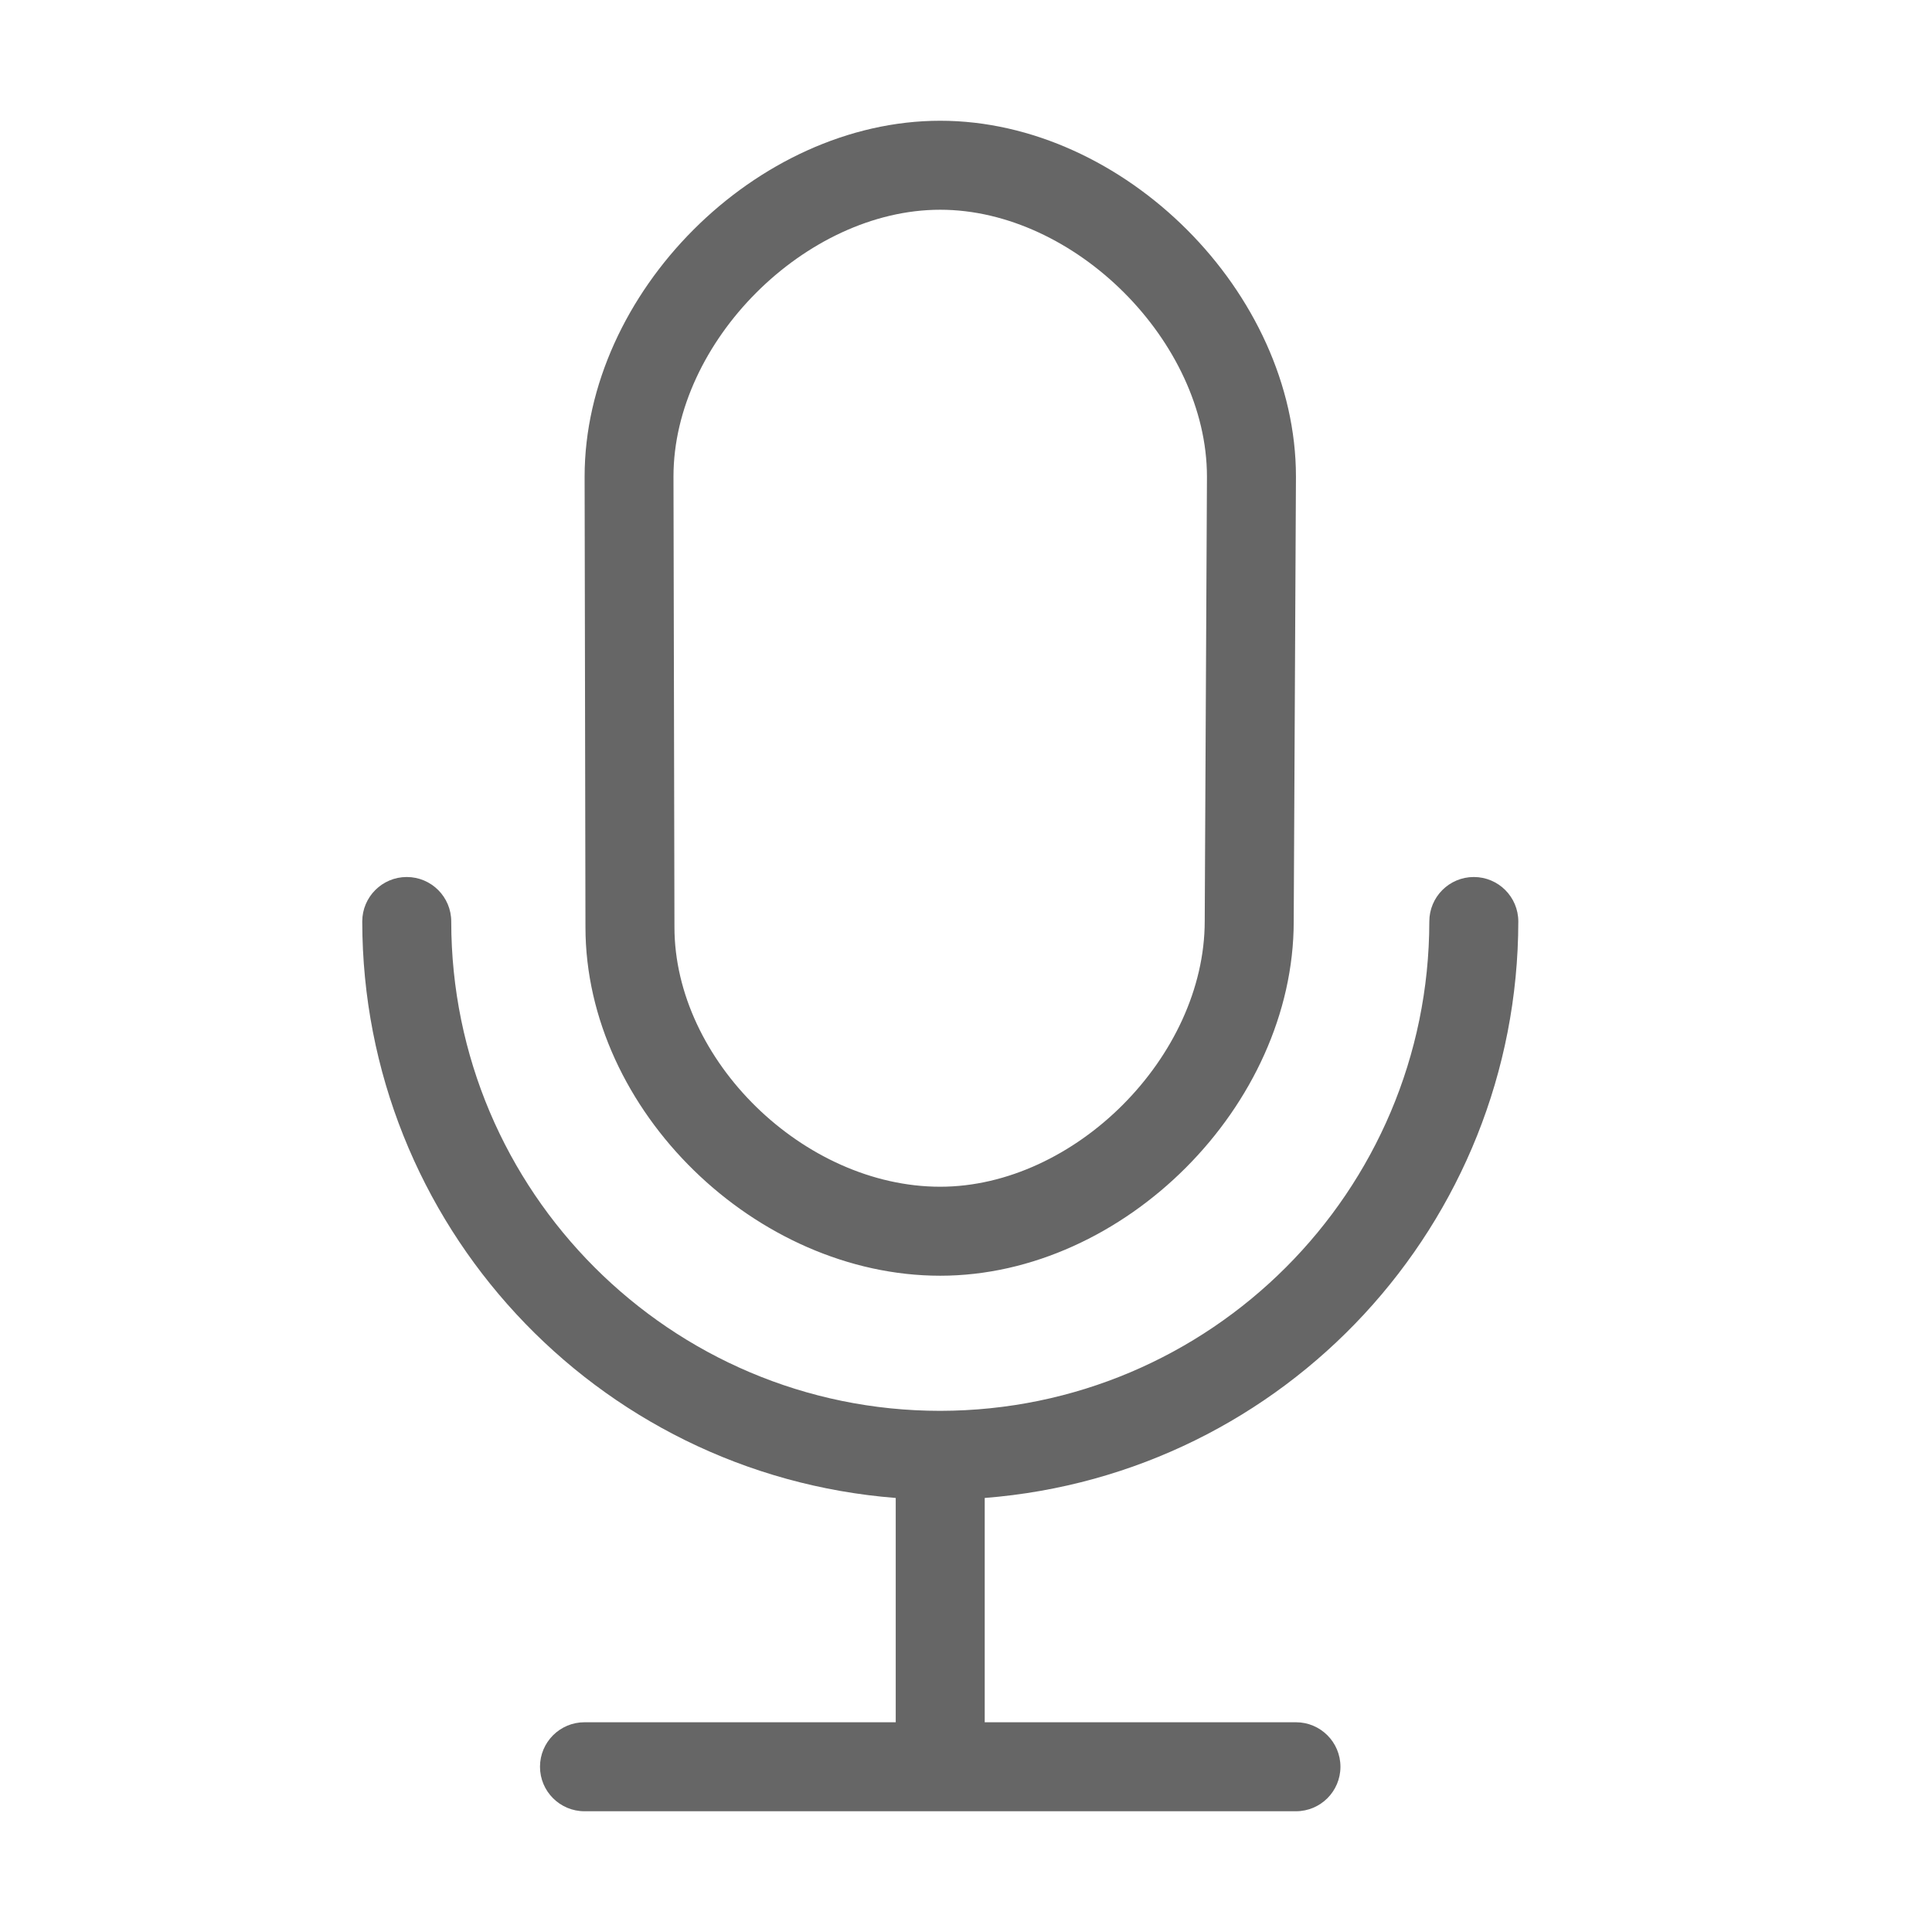 <!--?xml version="1.0" encoding="UTF-8"?-->
<svg width="32px" height="32px" viewBox="0 0 32 32" version="1.1" xmlns="http://www.w3.org/2000/svg" xmlns:xlink="http://www.w3.org/1999/xlink">
    <title>1048.语音输入</title>
    <g id="1048.语音输入" stroke="none" stroke-width="1" fill="none" fill-rule="evenodd">
        <g id="编组" transform="translate(6, 2)" fill="#999999" fill-rule="nonzero">
            <path d="M10.31,22.811 L10.31,26.526 L15.465,26.526 C15.872,26.526 16.202,26.856 16.202,27.263 C16.202,27.67 15.872,28 15.465,28 L3.681,28 C3.274,28 2.944,27.67 2.944,27.263 C2.944,26.856 3.274,26.526 3.681,26.526 L8.836,26.526 L8.836,22.811 C3.852,22.419 0.005,18.263 0,13.263 C0,12.856 0.33,12.526 0.737,12.526 C1.144,12.526 1.474,12.856 1.474,13.263 C1.474,17.733 5.106,21.368 9.573,21.368 C14.046,21.362 17.67,17.736 17.674,13.263 C17.674,12.856 18.004,12.526 18.411,12.526 C18.818,12.526 19.148,12.856 19.148,13.263 C19.142,18.263 15.295,22.42 10.31,22.811 Z M15.465,5.895 L15.428,13.263 C15.428,16.311 12.618,19.13 9.573,19.13 C6.528,19.13 3.697,16.402 3.697,13.355 L3.683,5.895 C3.683,2.849 6.527,0 9.573,0 C12.618,0 15.465,2.849 15.465,5.895 L15.465,5.895 Z M9.573,1.474 C7.342,1.474 5.155,3.662 5.155,5.892 L5.171,13.355 C5.171,15.562 7.315,17.656 9.573,17.656 C11.801,17.656 13.954,15.499 13.954,13.256 L13.991,5.892 C13.988,3.659 11.803,1.474 9.573,1.474 Z" id="形状" fill="#666666"></path>
        </g>
    </g>
</svg>